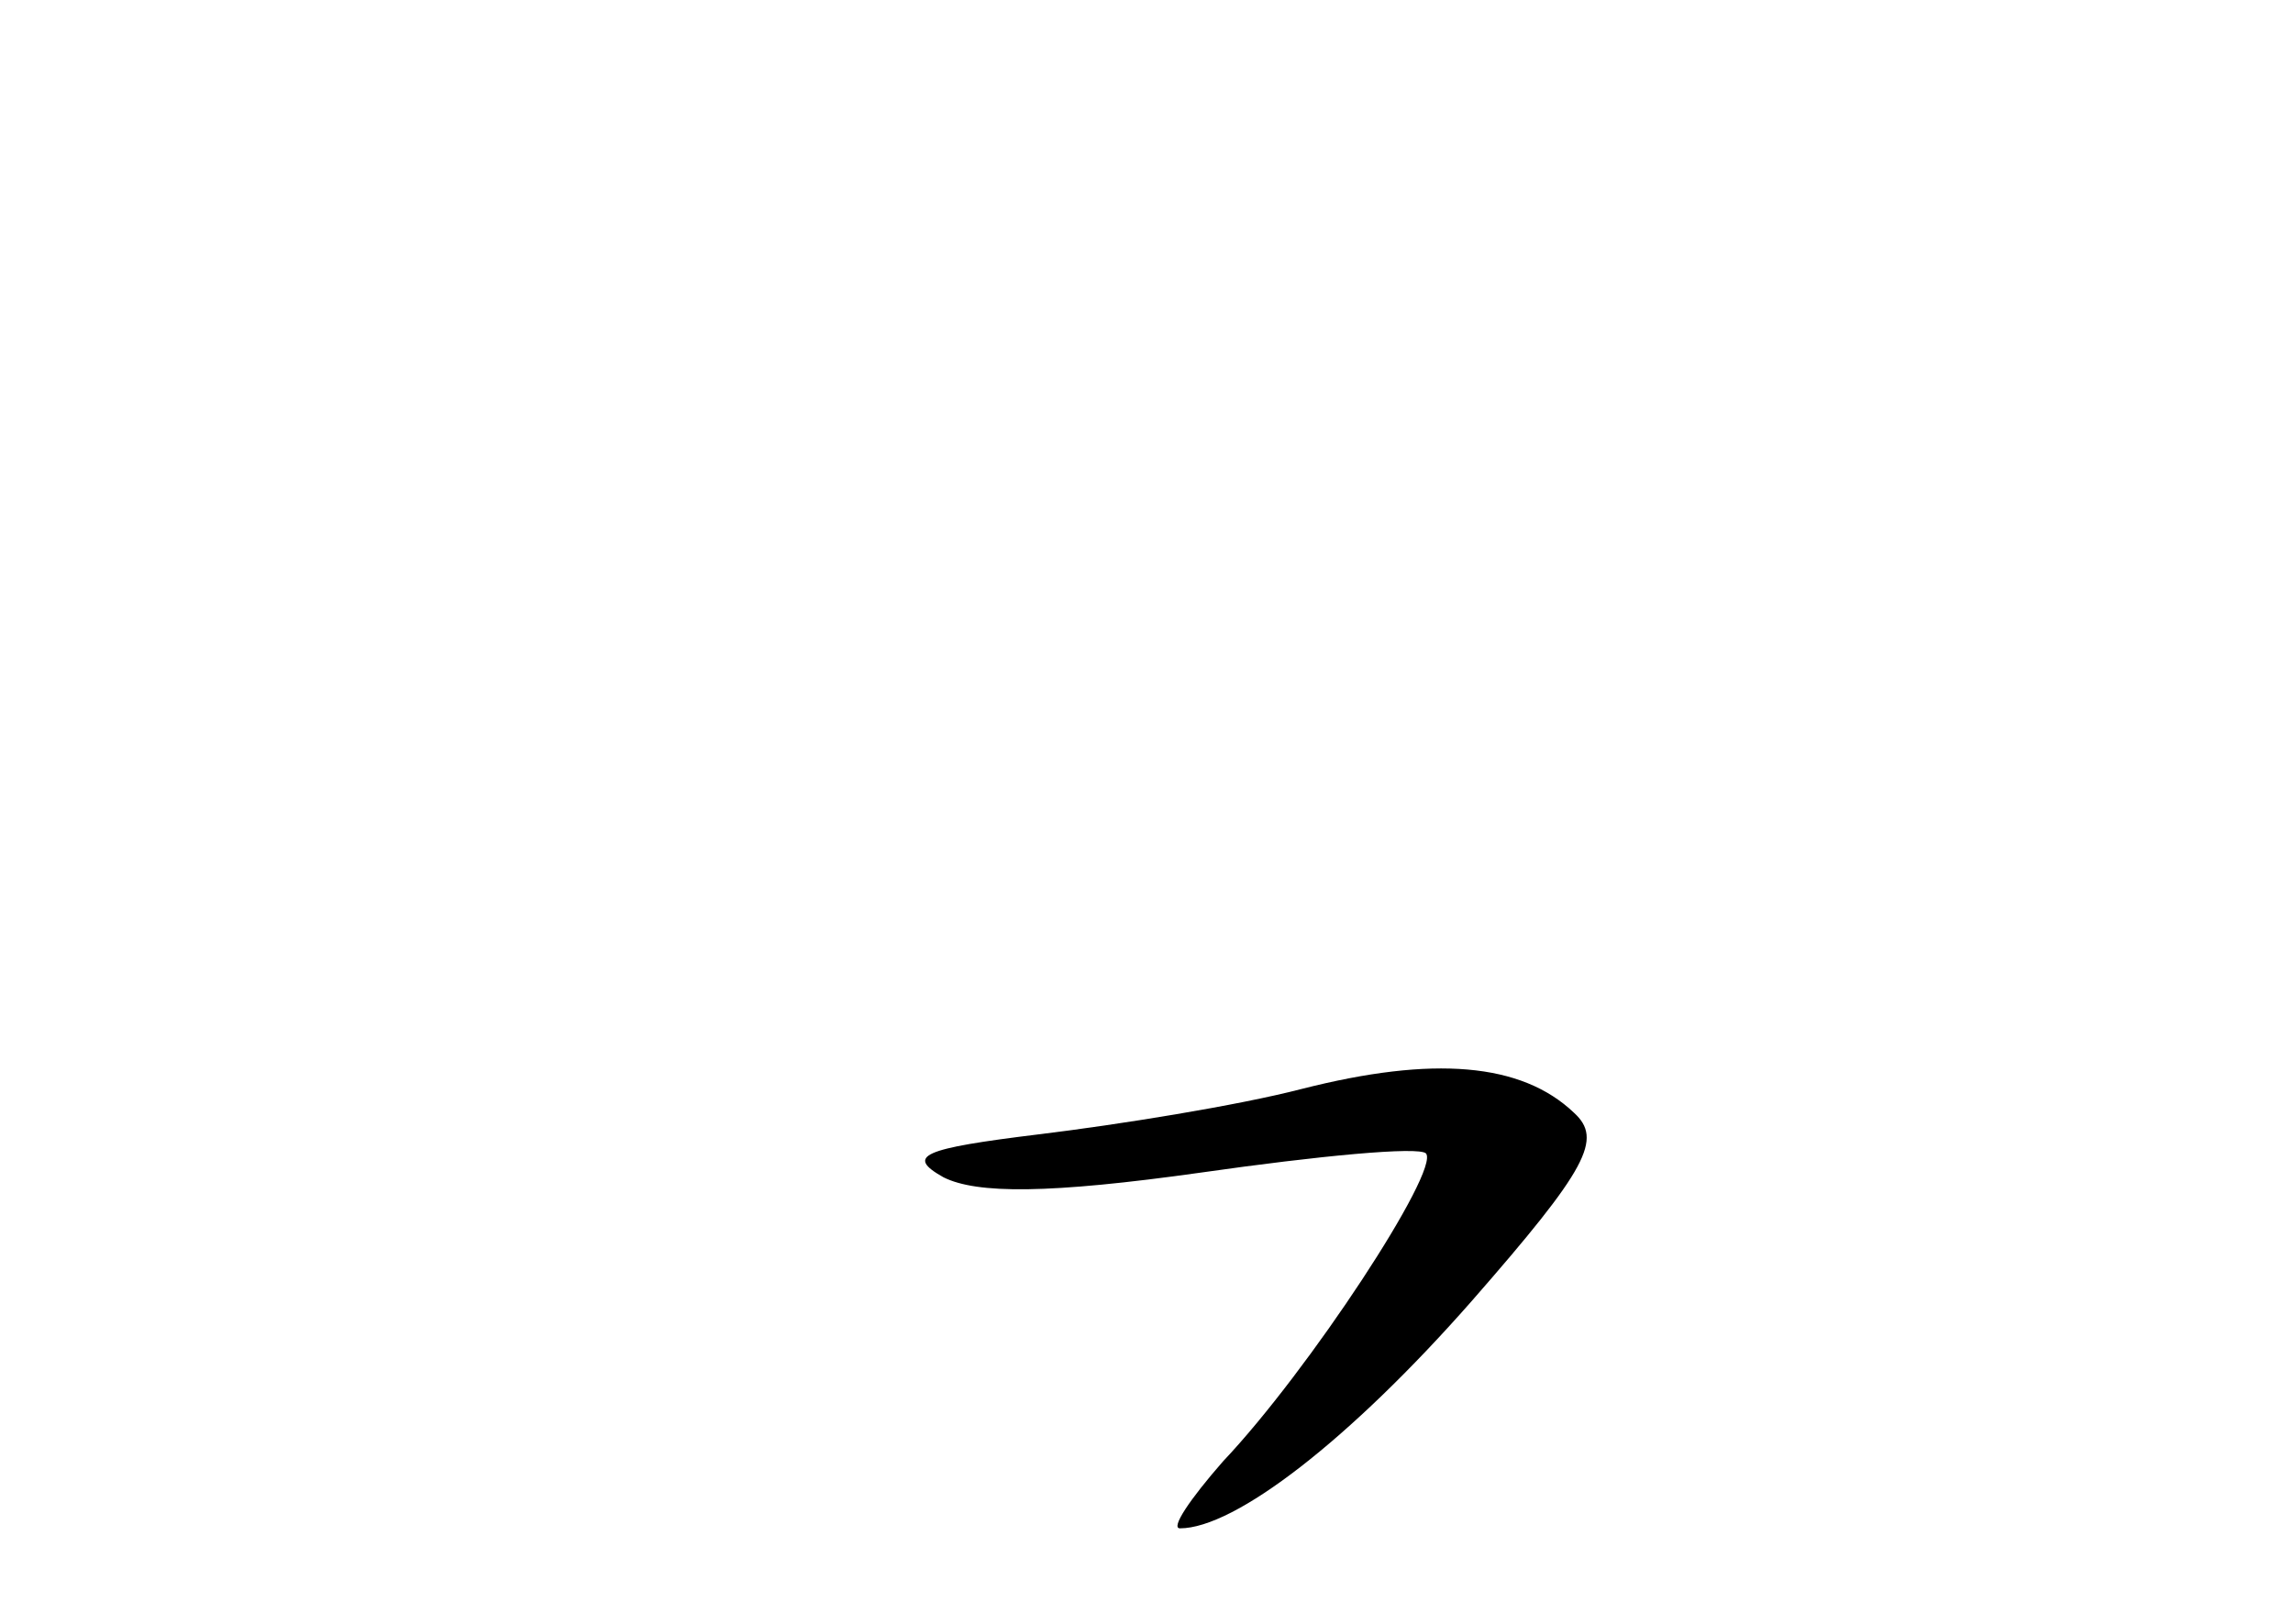 <?xml version="1.0" standalone="no"?>
<!DOCTYPE svg PUBLIC "-//W3C//DTD SVG 20010904//EN"
 "http://www.w3.org/TR/2001/REC-SVG-20010904/DTD/svg10.dtd">
<svg version="1.0" xmlns="http://www.w3.org/2000/svg"
 width="96pt" height="68pt" viewBox="0 0 96 68"
 preserveAspectRatio="xMidYMid meet">
<g transform="translate(0,68) scale(0.1,-0.1)"
fill="#000000" stroke="none">
<path d="M545 224 c-27 -7 -77 -15 -110 -19 -49 -6 -56 -9 -40 -18 14 -7 44
-7 108 2 49 7 91 11 94 8 6 -7 -49 -91 -85 -129 -14 -16 -22 -28 -18 -28 23 0
71 37 122 95 49 56 55 68 43 79 -22 21 -59 24 -114 10z"/>
</g>
</svg>
